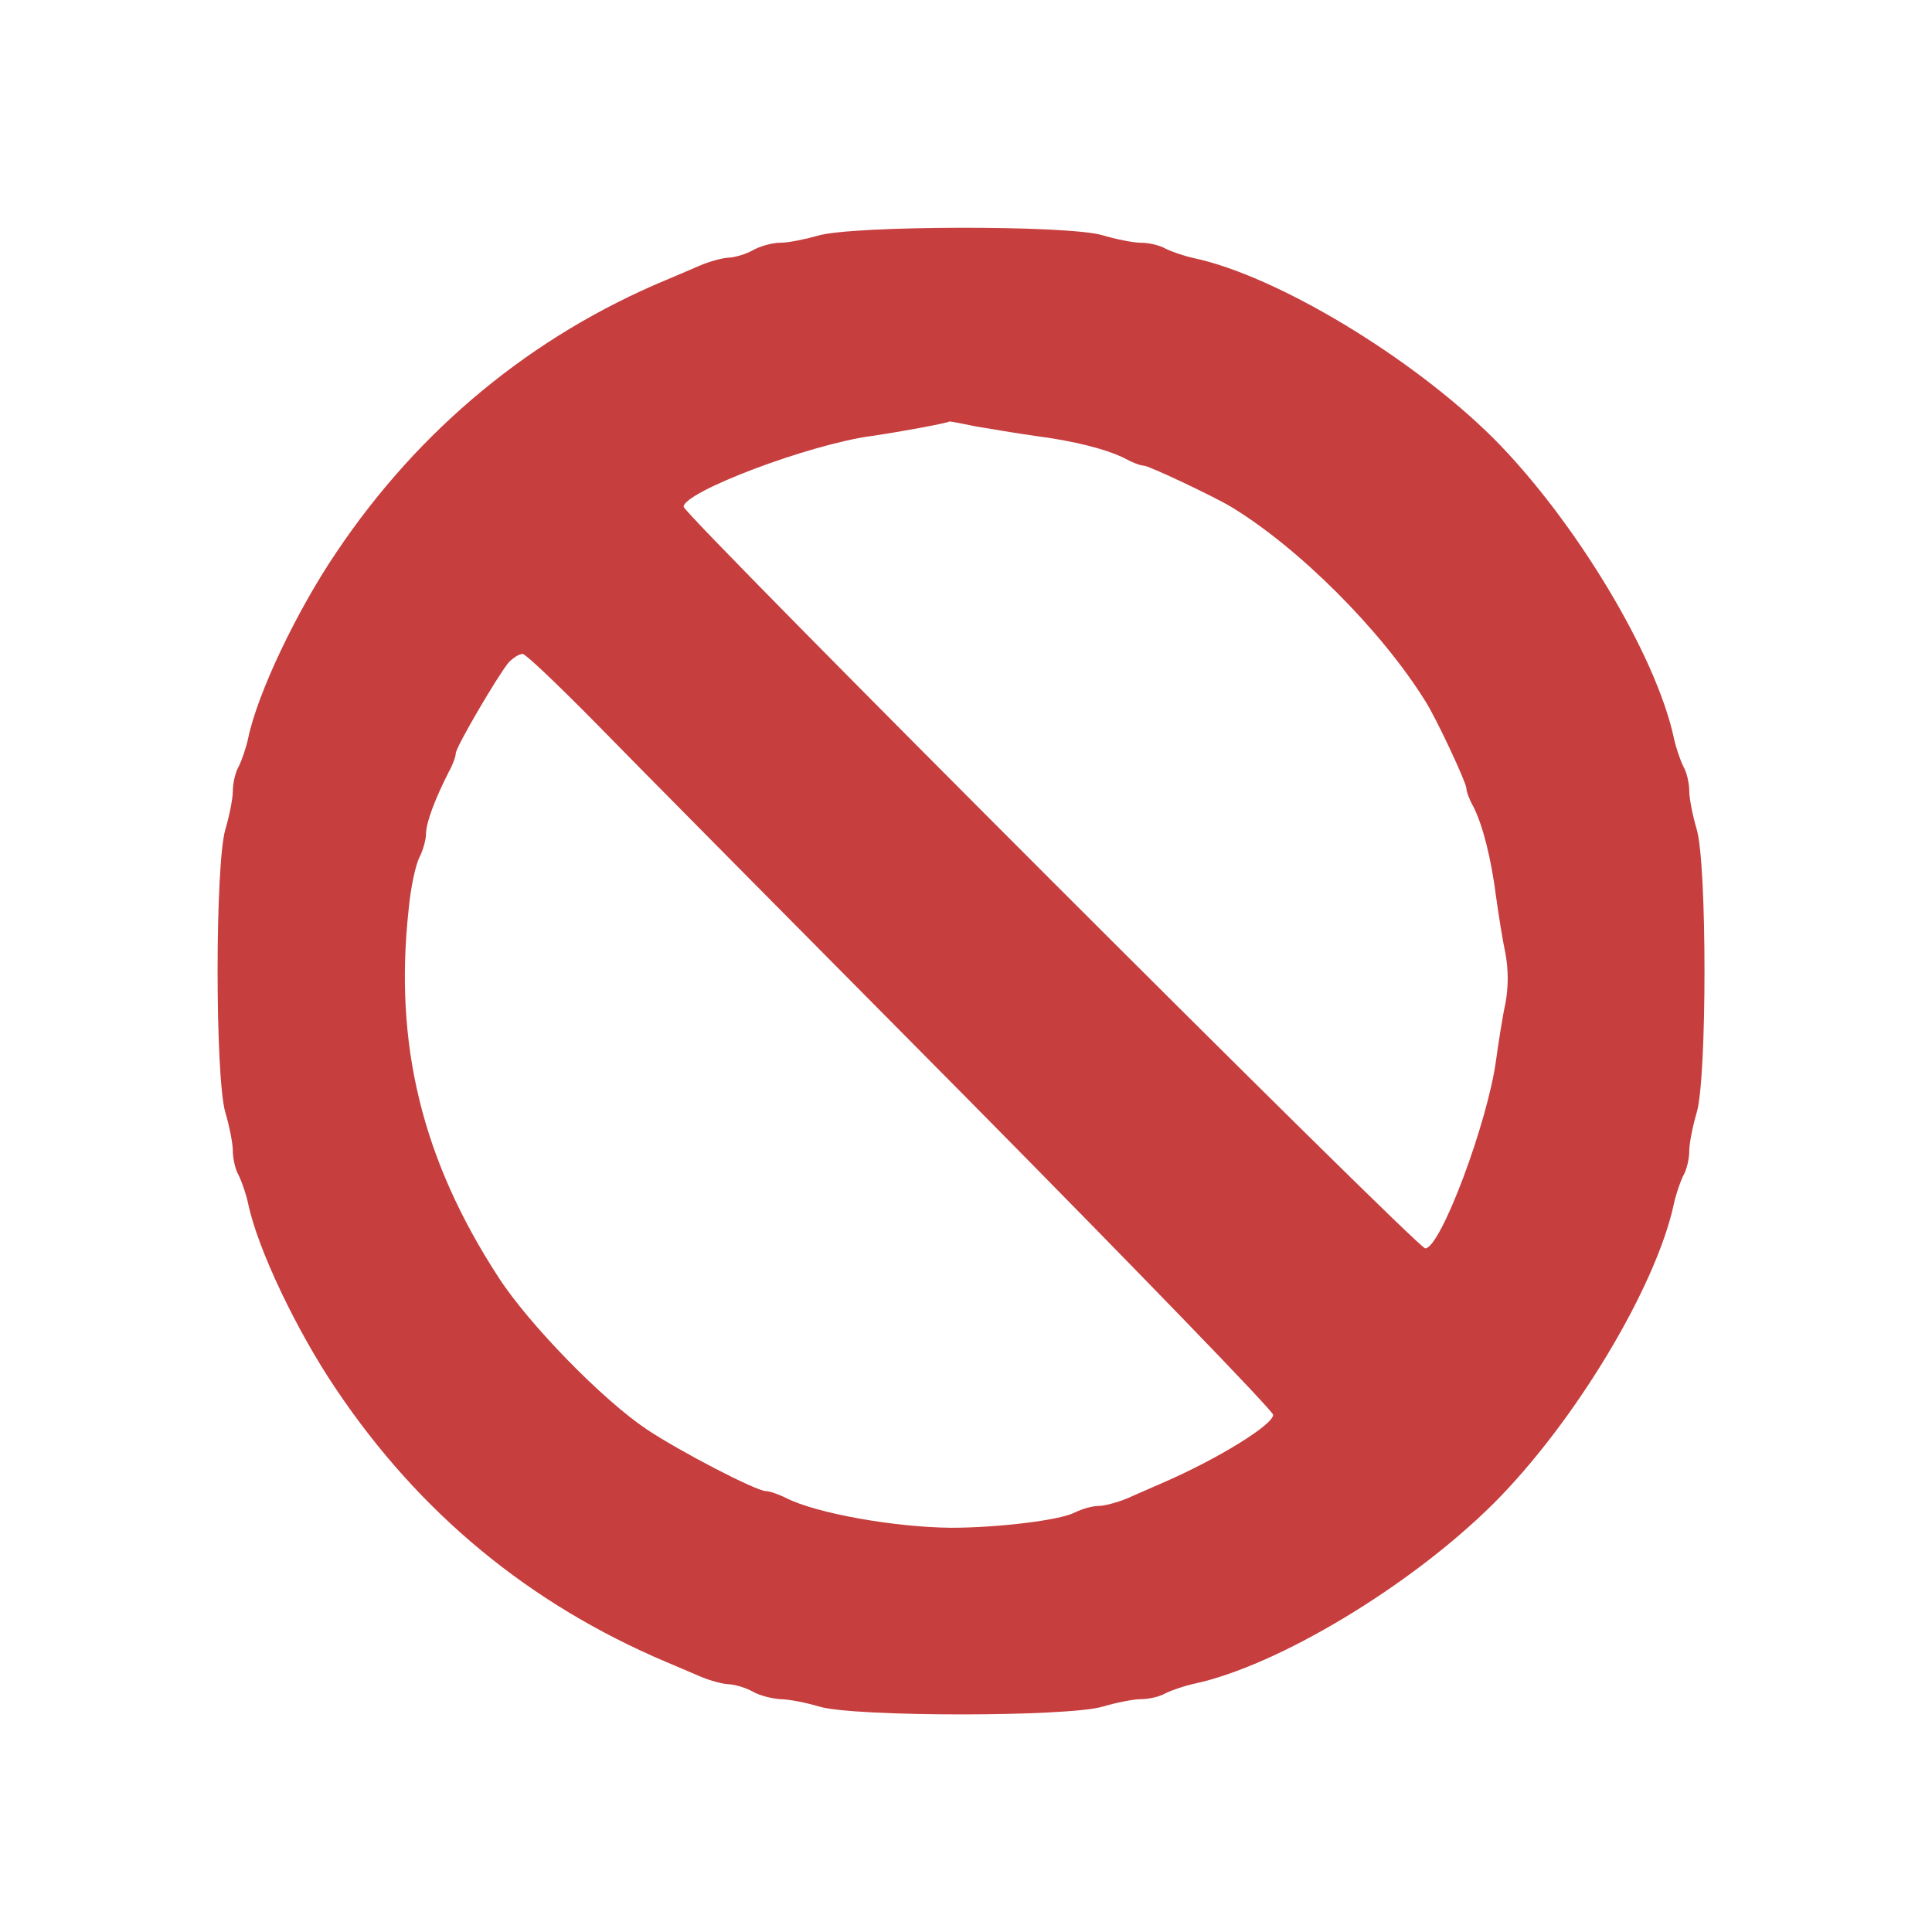  <svg  version="1.0" xmlns="http://www.w3.org/2000/svg"  width="390pt" height="390pt" viewBox="0 0 390 390"  preserveAspectRatio="xMidYMid meet">  <g transform="translate(0,390) scale(0.1,-0.1)" fill="#c73e3e" stroke="none"> <path d="M1650 3424 c-25 -7 -58 -14 -75 -14 -16 0 -41 -7 -55 -15 -14 -8 -35 -14 -47 -15 -12 0 -39 -7 -60 -16 -21 -9 -51 -22 -68 -29 -271 -113 -499 -301 -666 -550 -80 -118 -159 -284 -178 -375 -4 -19 -13 -45 -19 -57 -7 -12 -12 -34 -12 -50 0 -15 -7 -50 -15 -77 -21 -70 -21 -502 0 -572 8 -27 15 -62 15 -77 0 -16 5 -38 12 -50 6 -12 15 -38 19 -57 19 -91 98 -257 178 -375 168 -250 390 -433 666 -550 17 -7 47 -20 68 -29 21 -9 48 -16 60 -16 12 -1 33 -7 47 -15 14 -8 39 -14 55 -15 17 0 52 -7 79 -15 70 -21 502 -21 572 0 27 8 62 15 77 15 16 0 38 5 50 12 12 6 38 15 57 19 169 36 437 197 605 364 164 164 328 437 364 605 4 19 13 45 19 57 7 12 12 34 12 50 0 15 7 50 15 77 21 70 21 502 0 572 -8 27 -15 62 -15 77 0 16 -5 38 -12 50 -6 12 -15 38 -19 57 -36 168 -200 440 -364 605 -165 164 -437 328 -605 364 -19 4 -45 13 -57 19 -12 7 -34 12 -50 12 -15 0 -50 7 -77 15 -68 21 -510 20 -576 -1z m321 -385 c30 -5 83 -14 119 -19 78 -10 145 -27 182 -46 14 -8 31 -14 37 -14 10 0 139 -61 176 -83 137 -83 303 -249 392 -392 22 -34 83 -165 83 -176 0 -6 6 -23 14 -37 19 -37 36 -104 46 -182 5 -36 13 -87 19 -115 6 -33 6 -67 0 -100 -6 -27 -14 -79 -19 -115 -17 -126 -112 -380 -143 -380 -16 0 -1497 1481 -1497 1497 0 30 253 126 380 143 56 8 153 26 156 29 1 1 26 -4 55 -10z m-771 -596 c74 -76 413 -418 753 -761 339 -343 617 -630 617 -638 0 -20 -110 -88 -220 -136 -19 -8 -52 -23 -73 -32 -21 -9 -48 -16 -60 -16 -12 0 -33 -6 -47 -13 -30 -16 -157 -31 -250 -31 -114 1 -272 29 -333 60 -16 8 -34 14 -41 14 -19 0 -172 79 -241 125 -88 59 -237 211 -299 307 -154 237 -211 470 -181 743 4 43 14 90 22 105 7 14 13 35 13 47 0 22 18 70 46 125 8 14 14 31 14 37 0 13 86 159 107 184 9 9 21 17 28 17 6 0 71 -62 145 -137z"/> </g> </svg>
